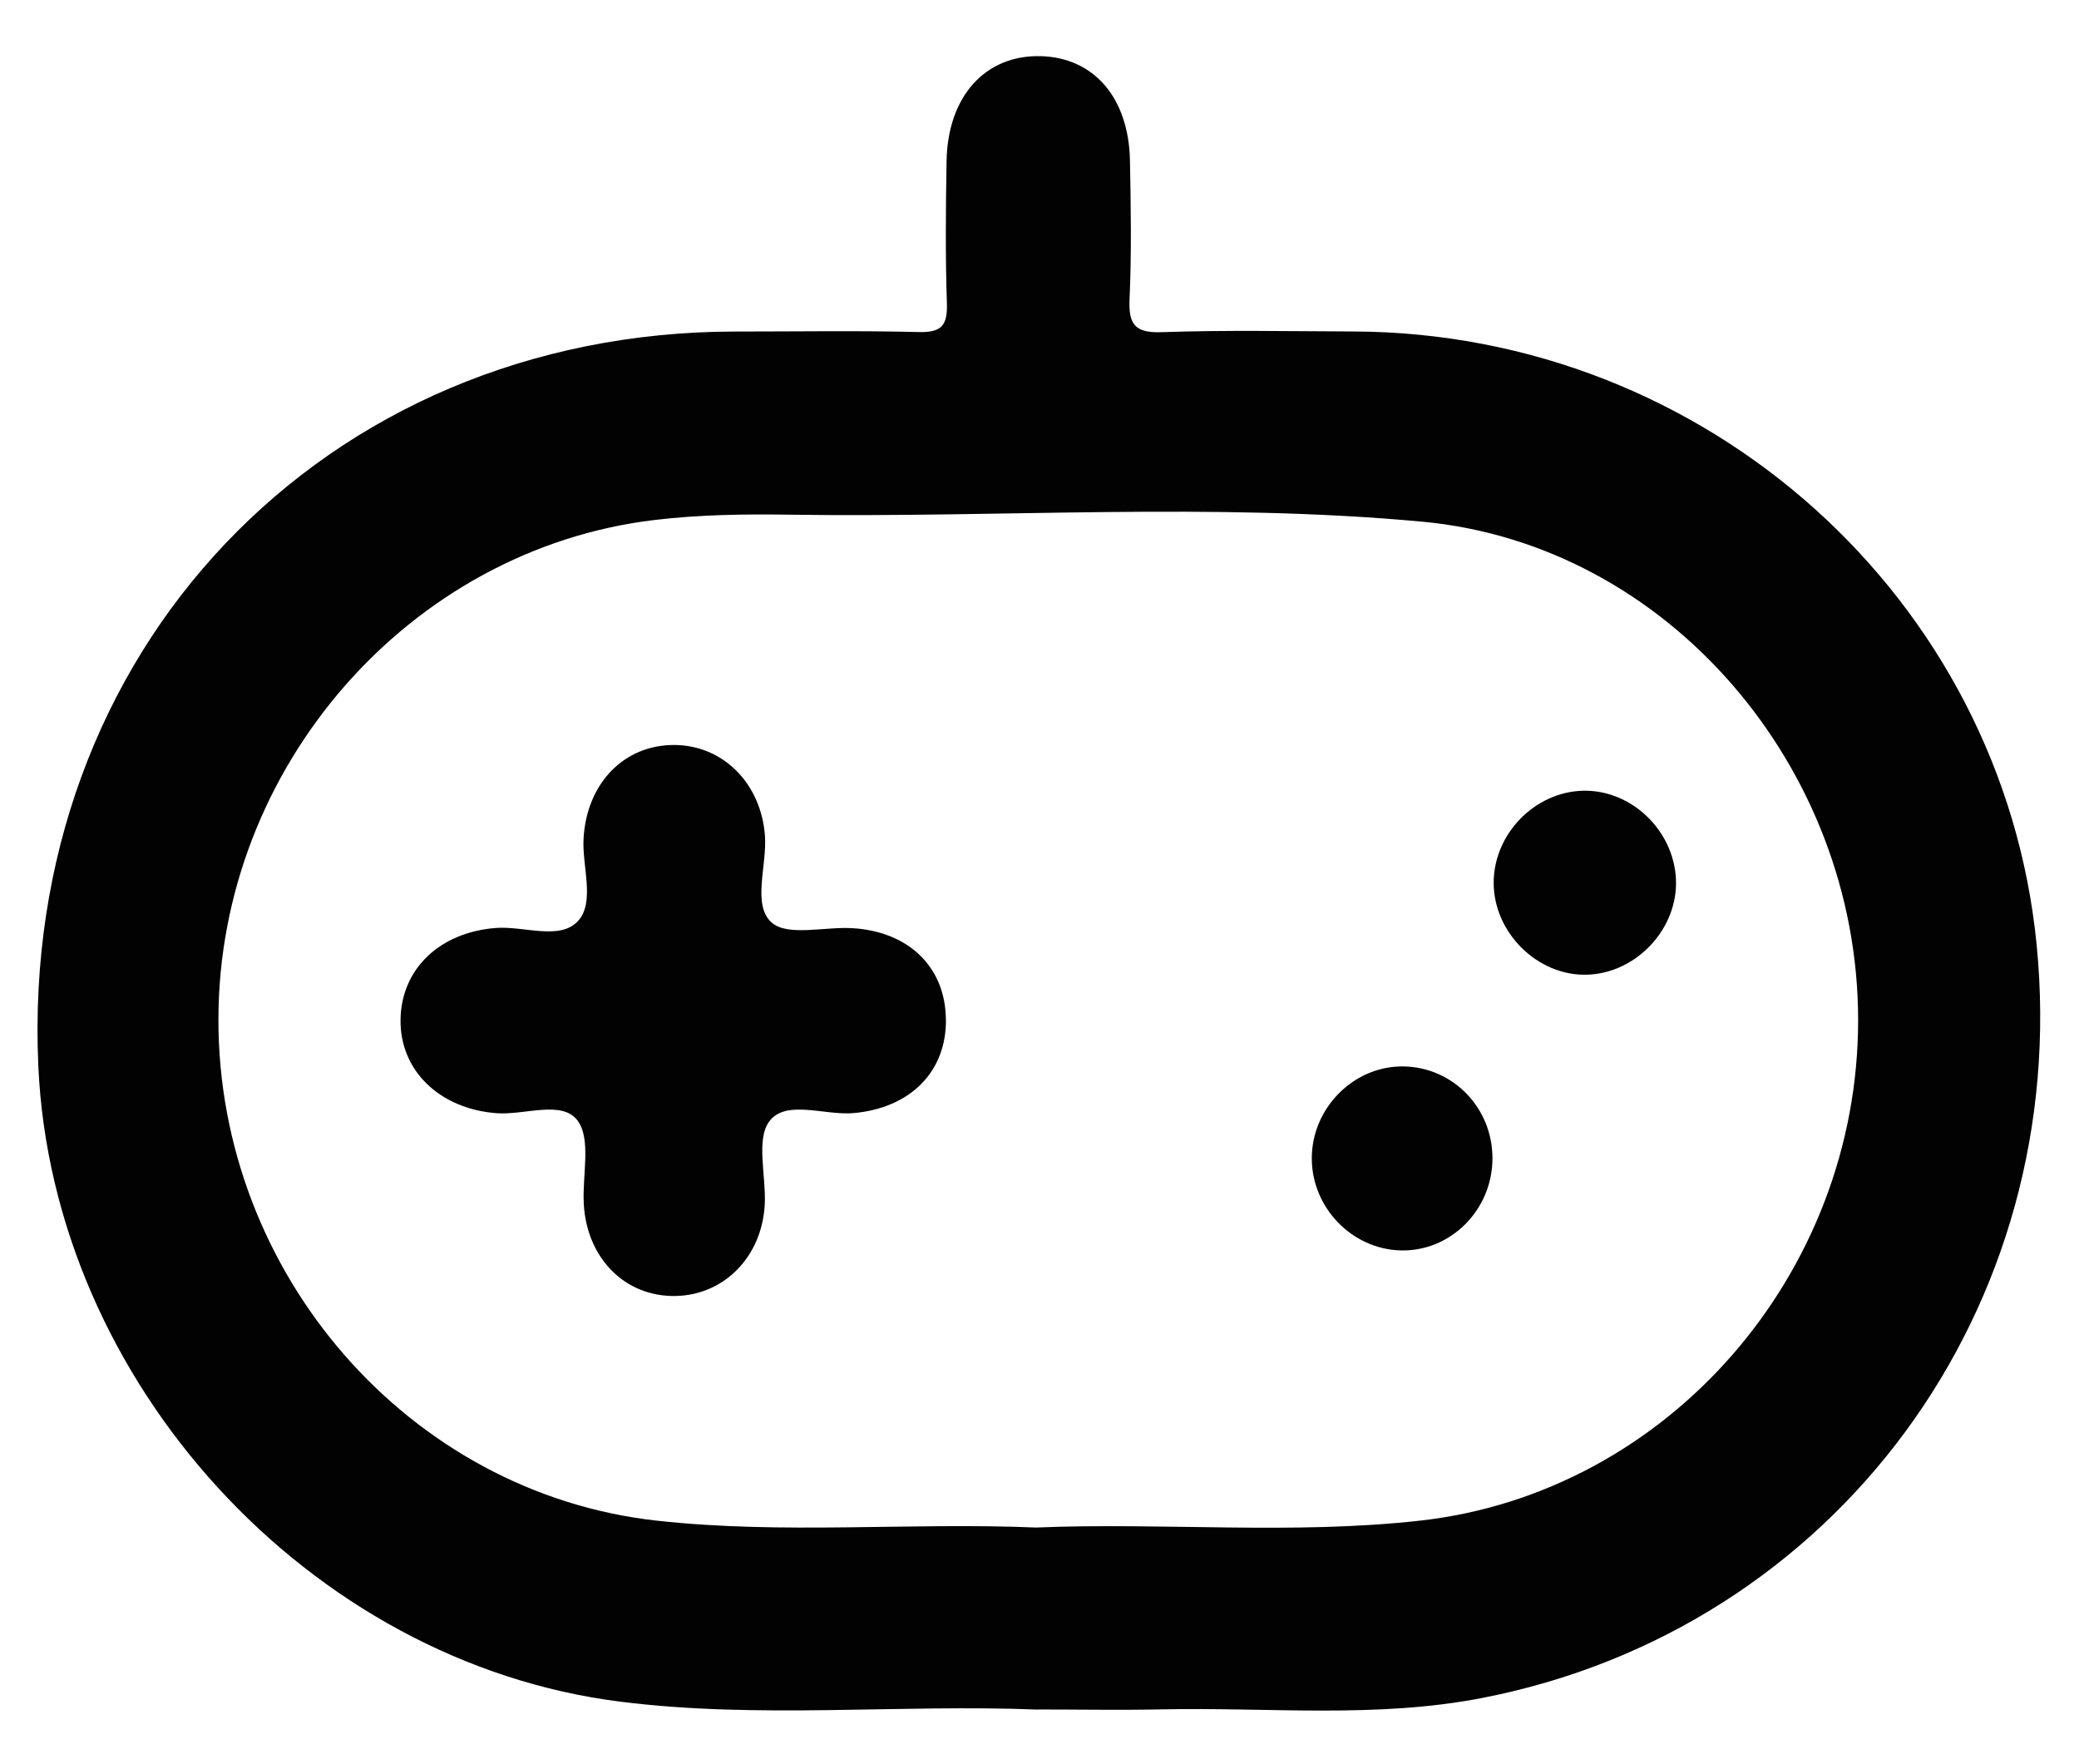 <svg width="33" height="28" viewBox="0 0 33 28" fill="none" xmlns="http://www.w3.org/2000/svg">
<path d="M16.48 27.134C14.269 27.045 12.053 27.286 9.847 27.008C4.906 26.388 0.832 21.934 0.608 16.914C0.315 10.344 5.133 5.268 11.67 5.262C12.641 5.262 13.613 5.246 14.584 5.27C14.947 5.28 15.042 5.163 15.03 4.81C15.005 4.059 15.012 3.307 15.025 2.555C15.043 1.529 15.639 0.872 16.512 0.891C17.36 0.91 17.917 1.548 17.936 2.551C17.95 3.279 17.962 4.01 17.93 4.737C17.911 5.144 18.007 5.288 18.442 5.272C19.457 5.237 20.475 5.258 21.491 5.261C27.092 5.284 31.789 9.505 32.328 14.998C32.894 20.755 29.136 25.864 23.517 26.951C21.84 27.276 20.138 27.095 18.446 27.13C17.791 27.144 17.136 27.132 16.48 27.132V27.134ZM16.444 24.244C18.475 24.161 20.512 24.361 22.538 24.135C26.472 23.696 29.499 20.222 29.494 16.182C29.49 12.177 26.473 8.642 22.577 8.28C19.246 7.971 15.895 8.218 12.552 8.169C11.831 8.158 11.11 8.167 10.388 8.253C6.5 8.718 3.473 12.173 3.467 16.176C3.461 20.216 6.49 23.696 10.417 24.134C12.421 24.357 14.436 24.16 16.444 24.244Z" fill="#020202"/>
<path d="M15.015 16.191C15.018 17.015 14.447 17.583 13.556 17.666C13.095 17.709 12.483 17.447 12.216 17.791C11.994 18.077 12.162 18.663 12.139 19.115C12.096 19.944 11.497 20.554 10.725 20.569C9.924 20.586 9.311 19.971 9.266 19.102C9.242 18.651 9.388 18.078 9.166 17.783C8.921 17.456 8.323 17.702 7.881 17.668C6.972 17.599 6.338 16.983 6.358 16.168C6.377 15.369 6.986 14.796 7.871 14.728C8.315 14.694 8.884 14.929 9.171 14.622C9.452 14.32 9.236 13.753 9.263 13.303C9.315 12.427 9.911 11.815 10.714 11.824C11.486 11.833 12.083 12.442 12.142 13.266C12.177 13.737 11.937 14.356 12.244 14.638C12.496 14.87 13.098 14.702 13.543 14.732C14.44 14.791 15.012 15.364 15.014 16.189L15.015 16.191Z" fill="#020202"/>
<path d="M25.127 12.55C25.888 12.532 26.562 13.17 26.602 13.947C26.643 14.734 25.975 15.451 25.185 15.47C24.402 15.49 23.706 14.799 23.709 14.005C23.713 13.234 24.361 12.569 25.127 12.55Z" fill="#020202"/>
<path d="M23.69 18.381C23.691 19.201 23.027 19.867 22.231 19.846C21.459 19.825 20.824 19.168 20.822 18.388C20.82 17.58 21.499 16.905 22.293 16.926C23.072 16.946 23.689 17.588 23.69 18.381Z" fill="#020202"/>
</svg>
